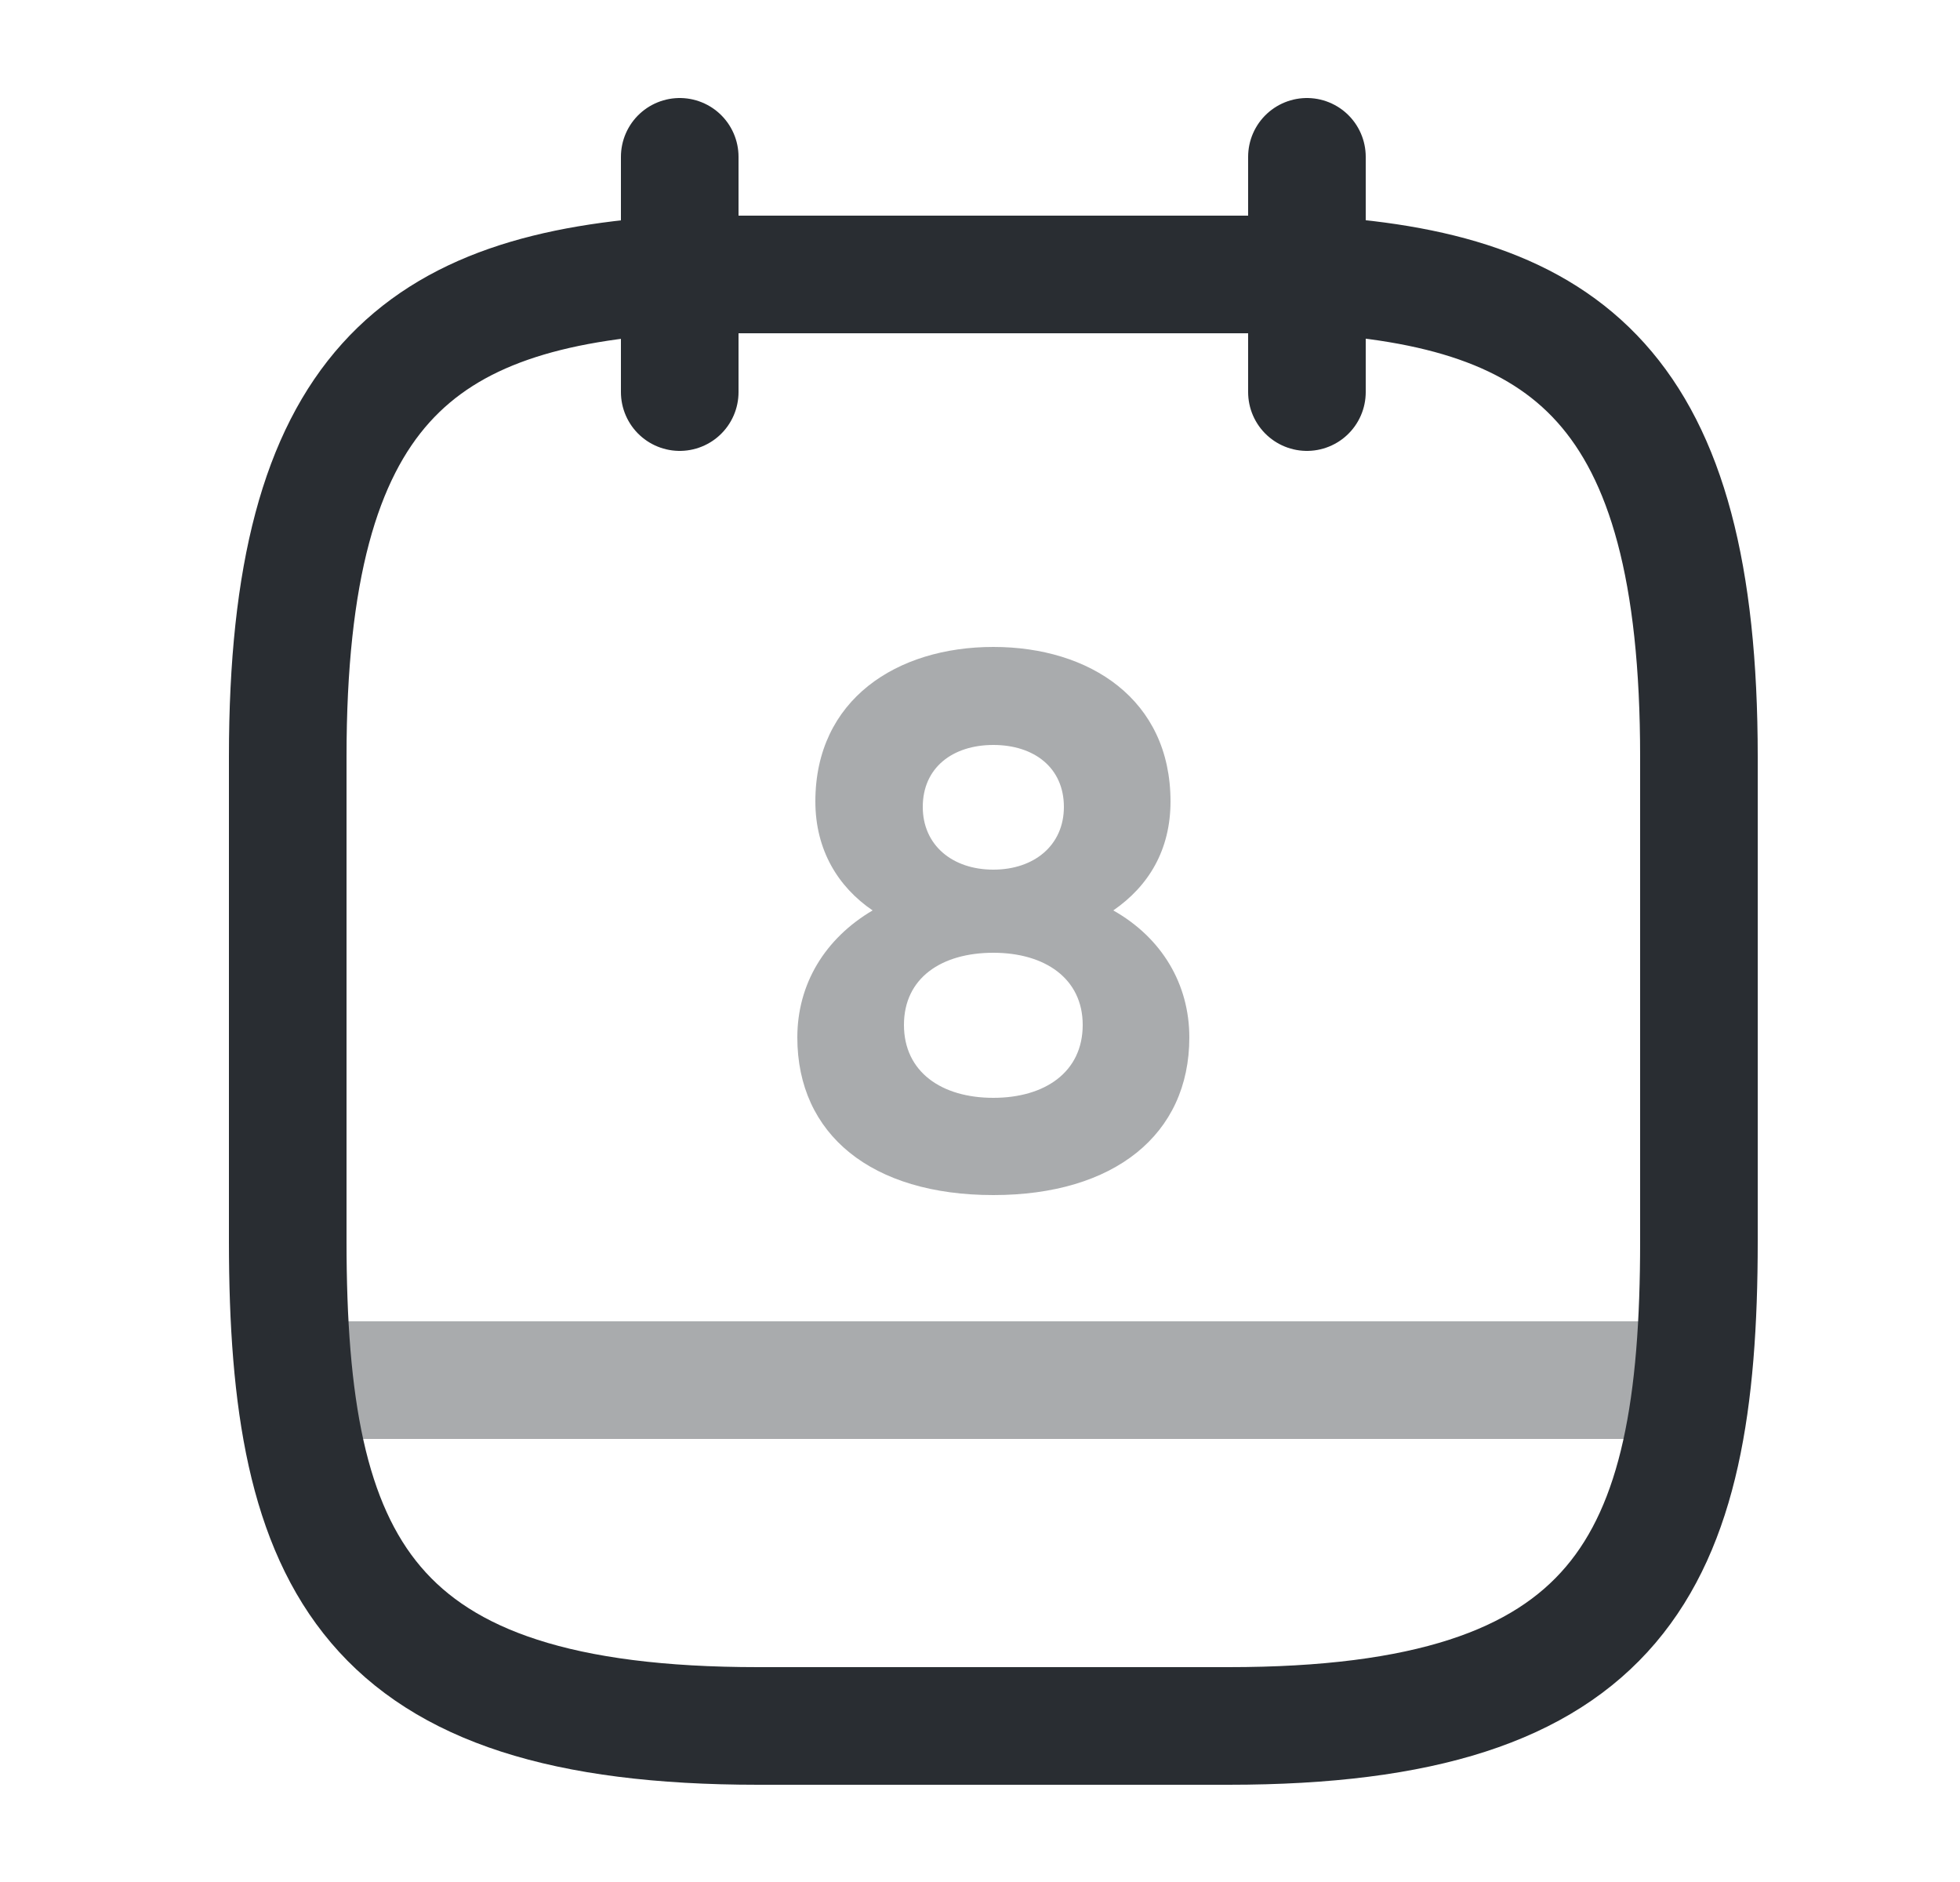 <svg width="25" height="24" viewBox="0 0 25 24" fill="none" xmlns="http://www.w3.org/2000/svg">
<path d="M8.67 2V5" stroke="#292D32" stroke-width="1.5" stroke-miterlimit="10" stroke-linecap="round" stroke-linejoin="round"/>
<path d="M16.67 2V5" stroke="#292D32" stroke-width="1.5" stroke-miterlimit="10" stroke-linecap="round" stroke-linejoin="round"/>
<path d="M16.67 3.5C20 3.68 21.67 4.95 21.67 9.65V15.83C21.67 19.95 20.67 22.01 15.67 22.01H9.67C4.67 22.01 3.67 19.95 3.67 15.83V9.65C3.67 4.95 5.34 3.69 8.67 3.5H16.67Z" stroke="#292D32" stroke-width="1.5" stroke-miterlimit="10" stroke-linecap="round" stroke-linejoin="round"/>
<path opacity="0.4" d="M21.42 17.6H3.92" stroke="#292D32" stroke-width="1.5" stroke-miterlimit="10" stroke-linecap="round" stroke-linejoin="round"/>
<path opacity="0.4" d="M12.67 8.25C11.44 8.25 10.4 8.92 10.4 10.22C10.4 10.84 10.69 11.31 11.13 11.61C10.52 11.97 10.17 12.55 10.17 13.23C10.17 14.47 11.12 15.24 12.67 15.24C14.21 15.24 15.17 14.47 15.17 13.23C15.17 12.55 14.82 11.96 14.2 11.61C14.65 11.3 14.93 10.84 14.93 10.22C14.93 8.92 13.9 8.25 12.67 8.25ZM12.67 11.09C12.15 11.09 11.77 10.78 11.77 10.29C11.77 9.79 12.15 9.5 12.67 9.5C13.19 9.5 13.57 9.79 13.57 10.29C13.57 10.78 13.19 11.09 12.67 11.09ZM12.67 14C12.01 14 11.53 13.67 11.53 13.07C11.53 12.47 12.01 12.15 12.67 12.15C13.33 12.15 13.81 12.48 13.81 13.07C13.81 13.67 13.33 14 12.67 14Z" fill="#292D32"/>
</svg>
